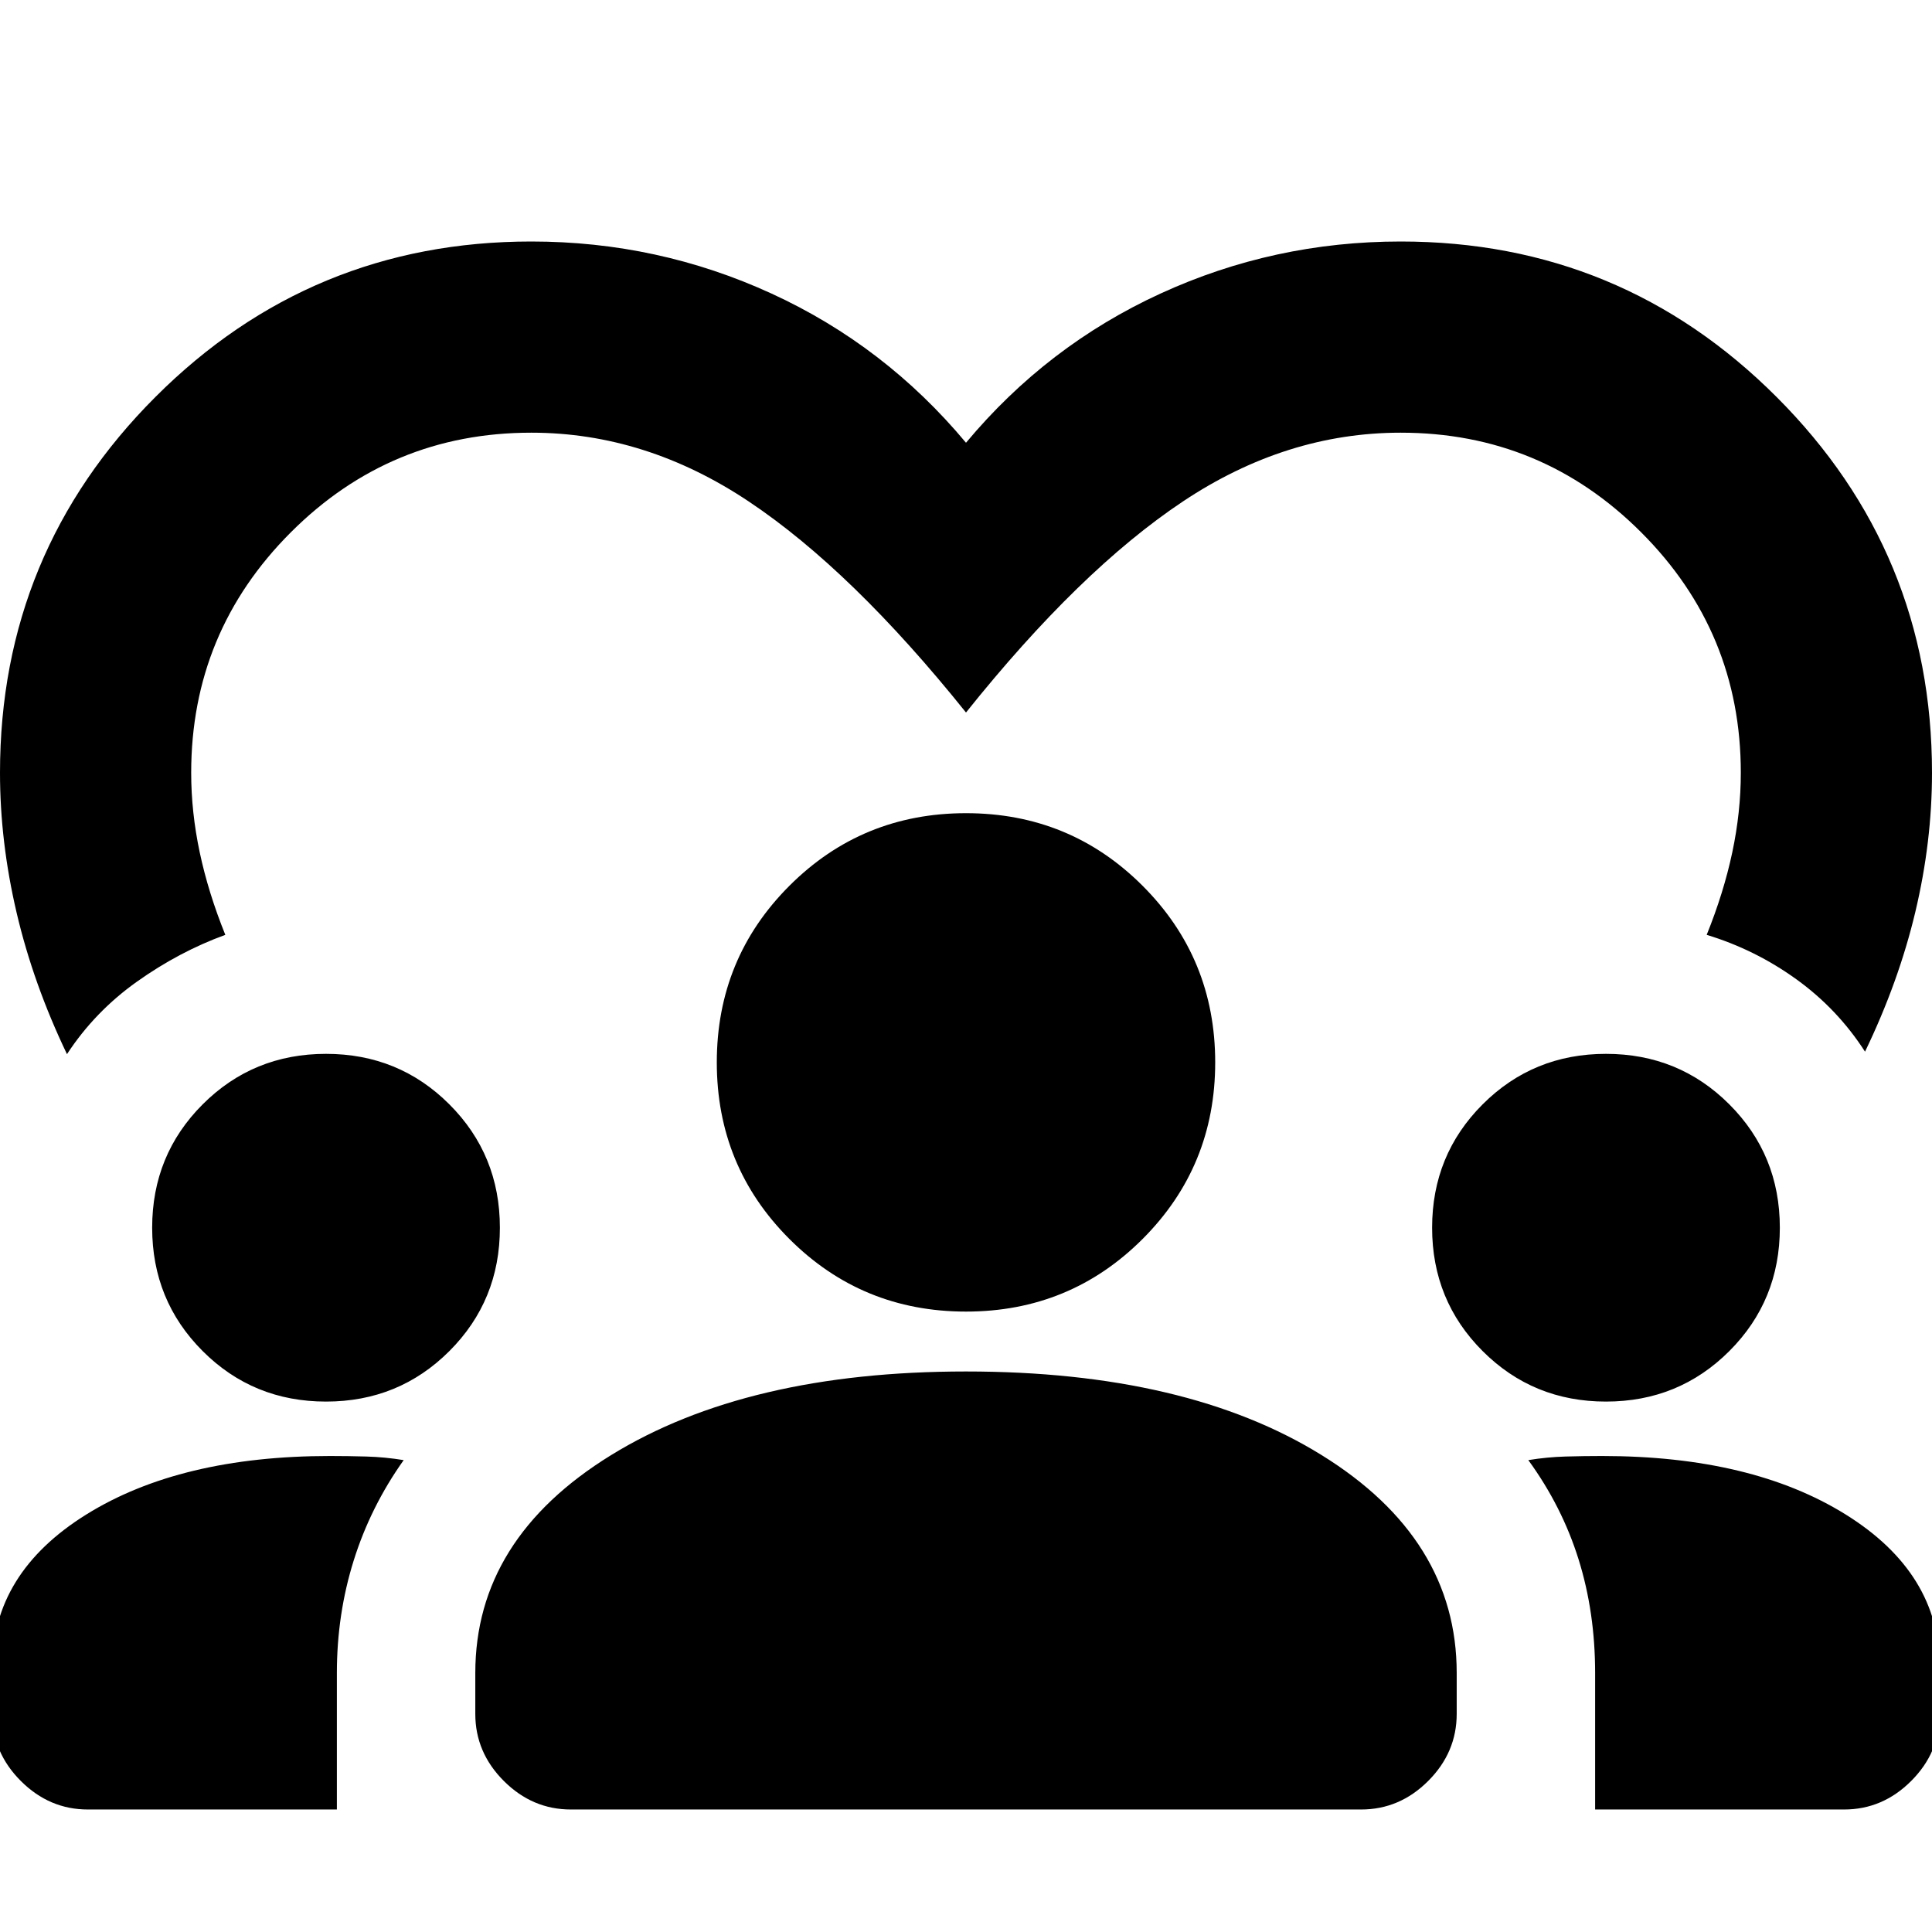 <svg xmlns="http://www.w3.org/2000/svg" height="20" viewBox="0 -960 960 960" width="20"><path d="M264-840q63 0 119.38 25.88Q439.761-788.239 480-740q40.239-48.239 96.62-74.12Q633-840 696-840q109.522 0 186.761 77.239Q960-685.522 960-576q0 34.283-8.261 69.043-8.261 34.761-25.022 69.522-13.63-21.195-34.098-35.956-20.467-14.761-44.576-22.087 8.478-21 12.718-41Q865-556.478 865-576q0-69.978-49.511-119.489Q765.978-745 696-745q-56.891 0-108.152 34.131Q536.587-676.739 480-605.956 423.413-676.5 372.152-710.75 320.891-745 264-745q-69.978 0-119.489 49.511Q95.001-645.978 95.001-576q0 19.522 4.238 39.522 4.24 20 12.718 41-22.87 8.326-43.837 23.206-20.968 14.881-34.837 36.076-16.761-35-25.022-70.261Q0-541.717 0-576q0-109.522 77.24-186.761Q154.477-840 264-840ZM43.674-60.87q-19.152 0-33.326-14.173Q-3.826-89.217-3.826-108.37v-23.326q0-46.674 46.696-75.75Q89.565-236.521 164-236.521q8.848 0 18.054.26 9.207.261 18.533 1.783-16.478 23.196-24.837 49.891-8.359 26.696-8.359 55.892v67.826H43.674Zm240 0q-19.152 0-33.326-14.173-14.174-14.174-14.174-33.326v-20.326q0-66.674 67.456-108.25 67.457-41.576 176.37-41.576 109.674 0 176.75 41.576t67.076 108.25v20.326q0 19.152-14.174 33.326T676.326-60.87H283.674Zm508.935 0v-67.825q0-30.196-8.239-56.511t-24.957-49.272q9.326-1.522 18.533-1.783 9.206-.26 18.054-.26 74.435 0 121.13 29.076 46.696 29.076 46.696 75.75v23.326q0 19.152-14.174 33.326T916.326-60.87H792.609ZM162-263.564q-36.196 0-61.294-25.098-25.097-25.098-25.097-61.293 0-36.196 25.097-61.294 25.098-25.098 61.294-25.098t61.294 25.098q25.097 25.098 25.097 61.294 0 36.195-25.097 61.293-25.098 25.098-61.294 25.098Zm636 0q-36.196 0-61.294-25.098-25.097-25.098-25.097-61.293 0-36.196 25.097-61.294 25.098-25.098 61.294-25.098t61.294 25.098q25.097 25.098 25.097 61.294 0 36.195-25.097 61.293-25.098 25.098-61.294 25.098Zm-318-44.717q-51.674 0-87.75-36.076-36.076-36.077-36.076-87.751 0-51.673 36.076-87.75 36.076-36.076 87.75-36.076t87.75 36.076q36.076 36.077 36.076 87.75 0 51.674-36.076 87.751-36.076 36.076-87.75 36.076Z"/></svg>